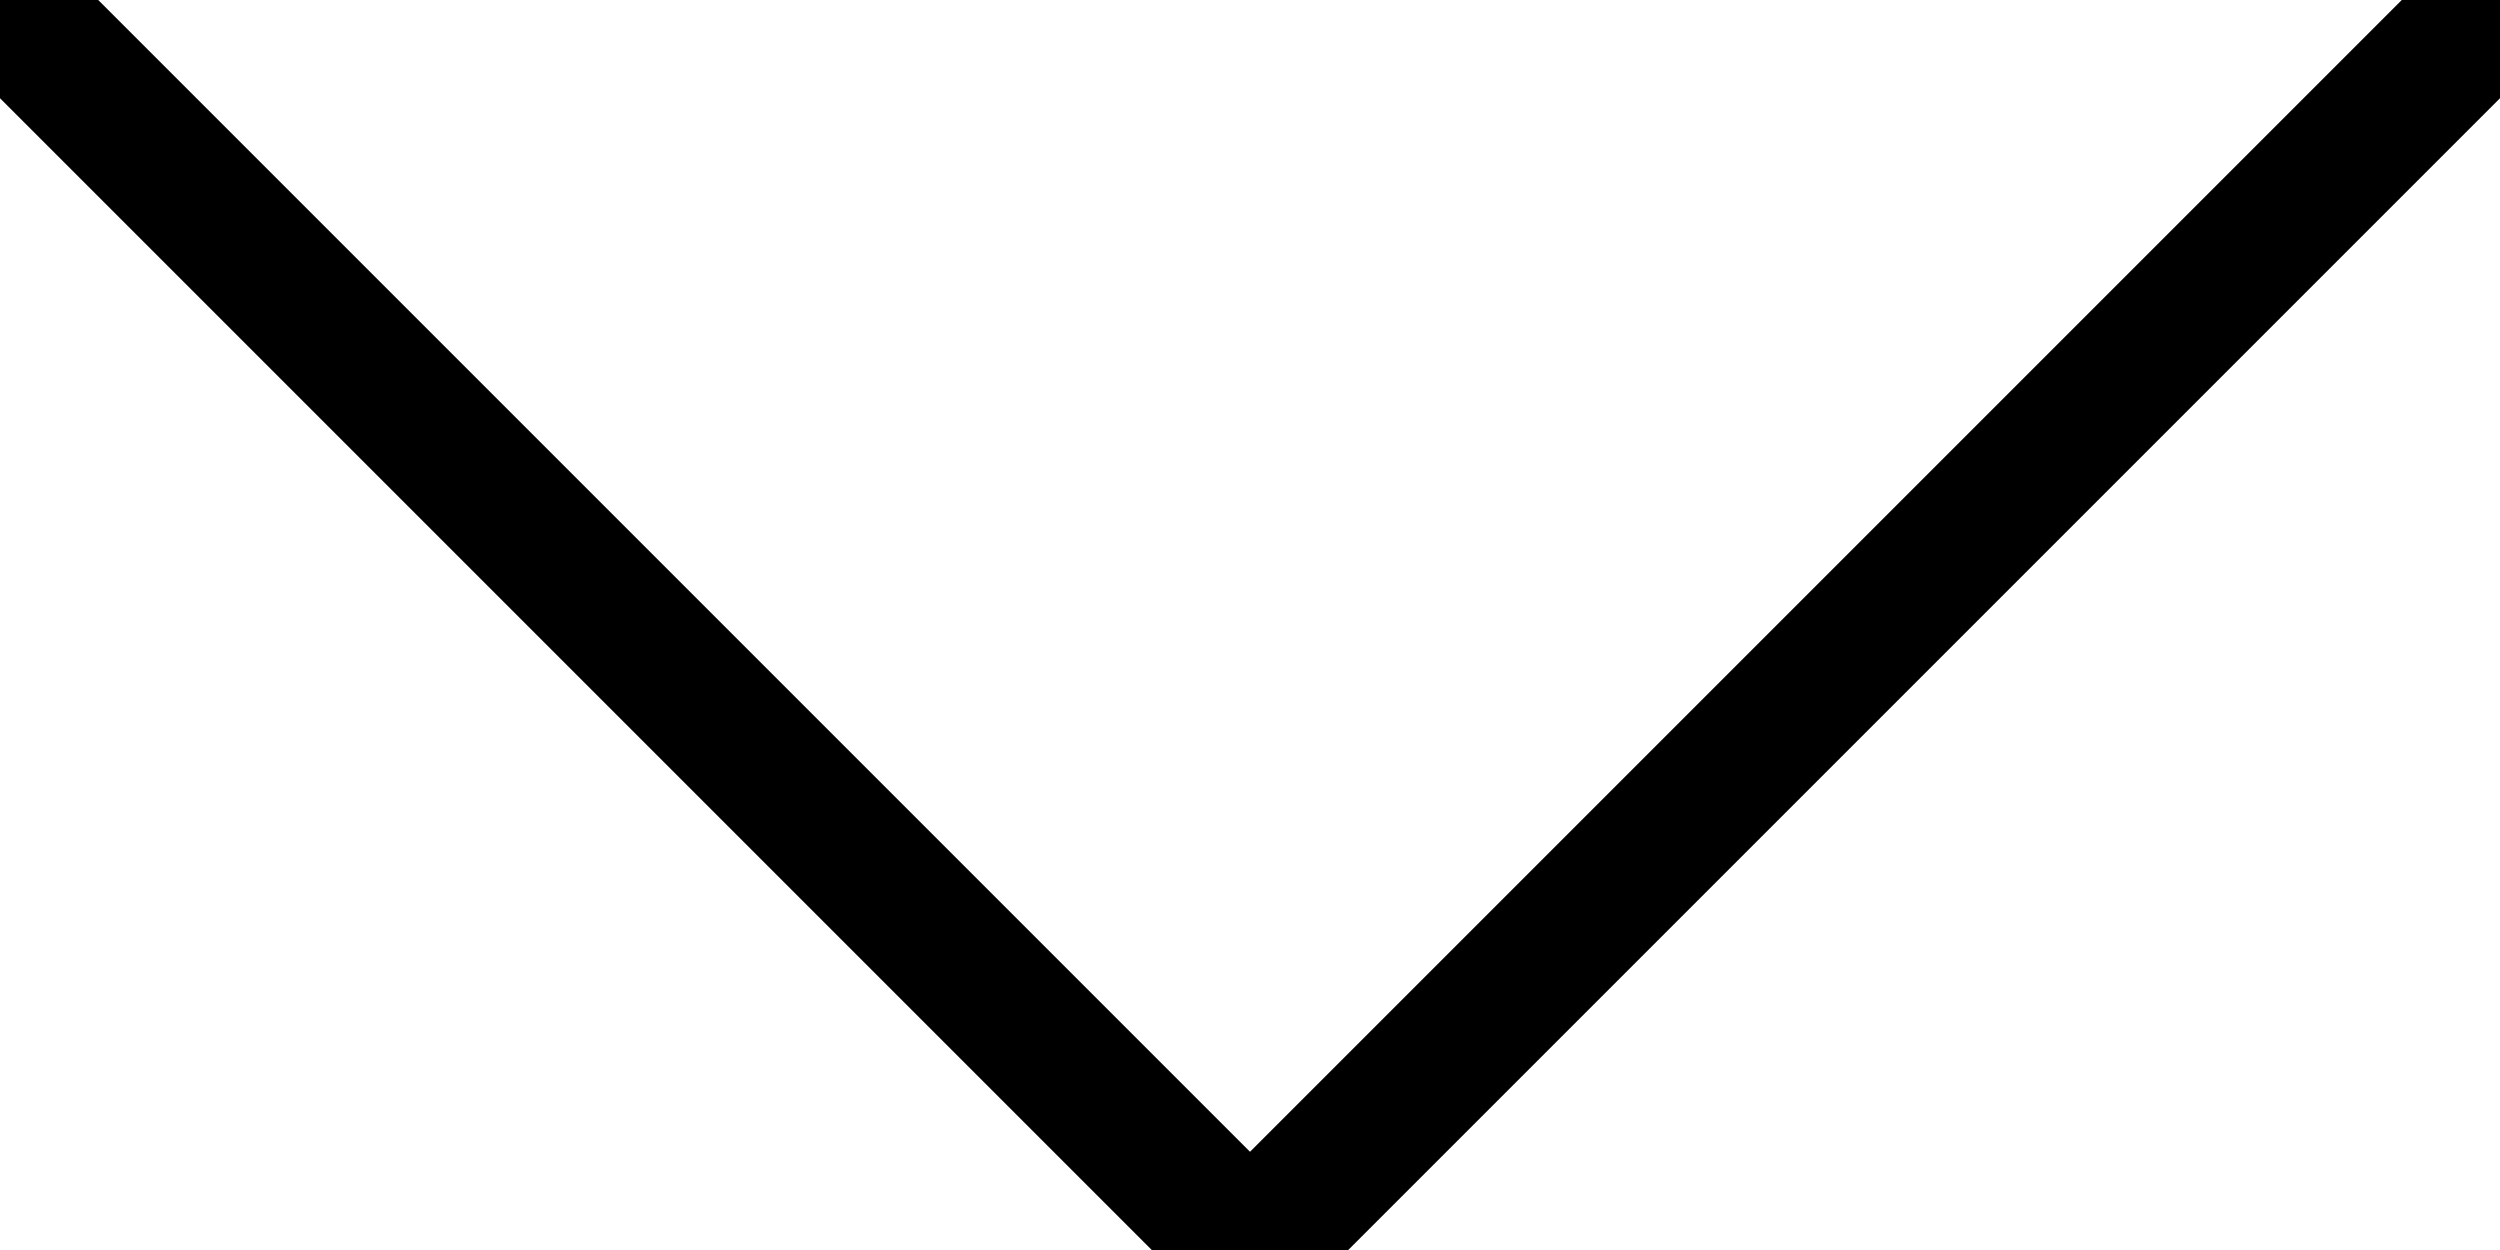 <svg id="Layer_1" data-name="Layer 1" xmlns="http://www.w3.org/2000/svg" viewBox="0 0 36 18"><defs><style>.cls-1{fill:none;stroke:#000;stroke-miterlimit:10;stroke-width:2px;vector-effect:non-scaling-stroke;}</style></defs><title>chevron-down</title><polyline class="cls-1" points="0 0 18 18 36 0"/></svg>